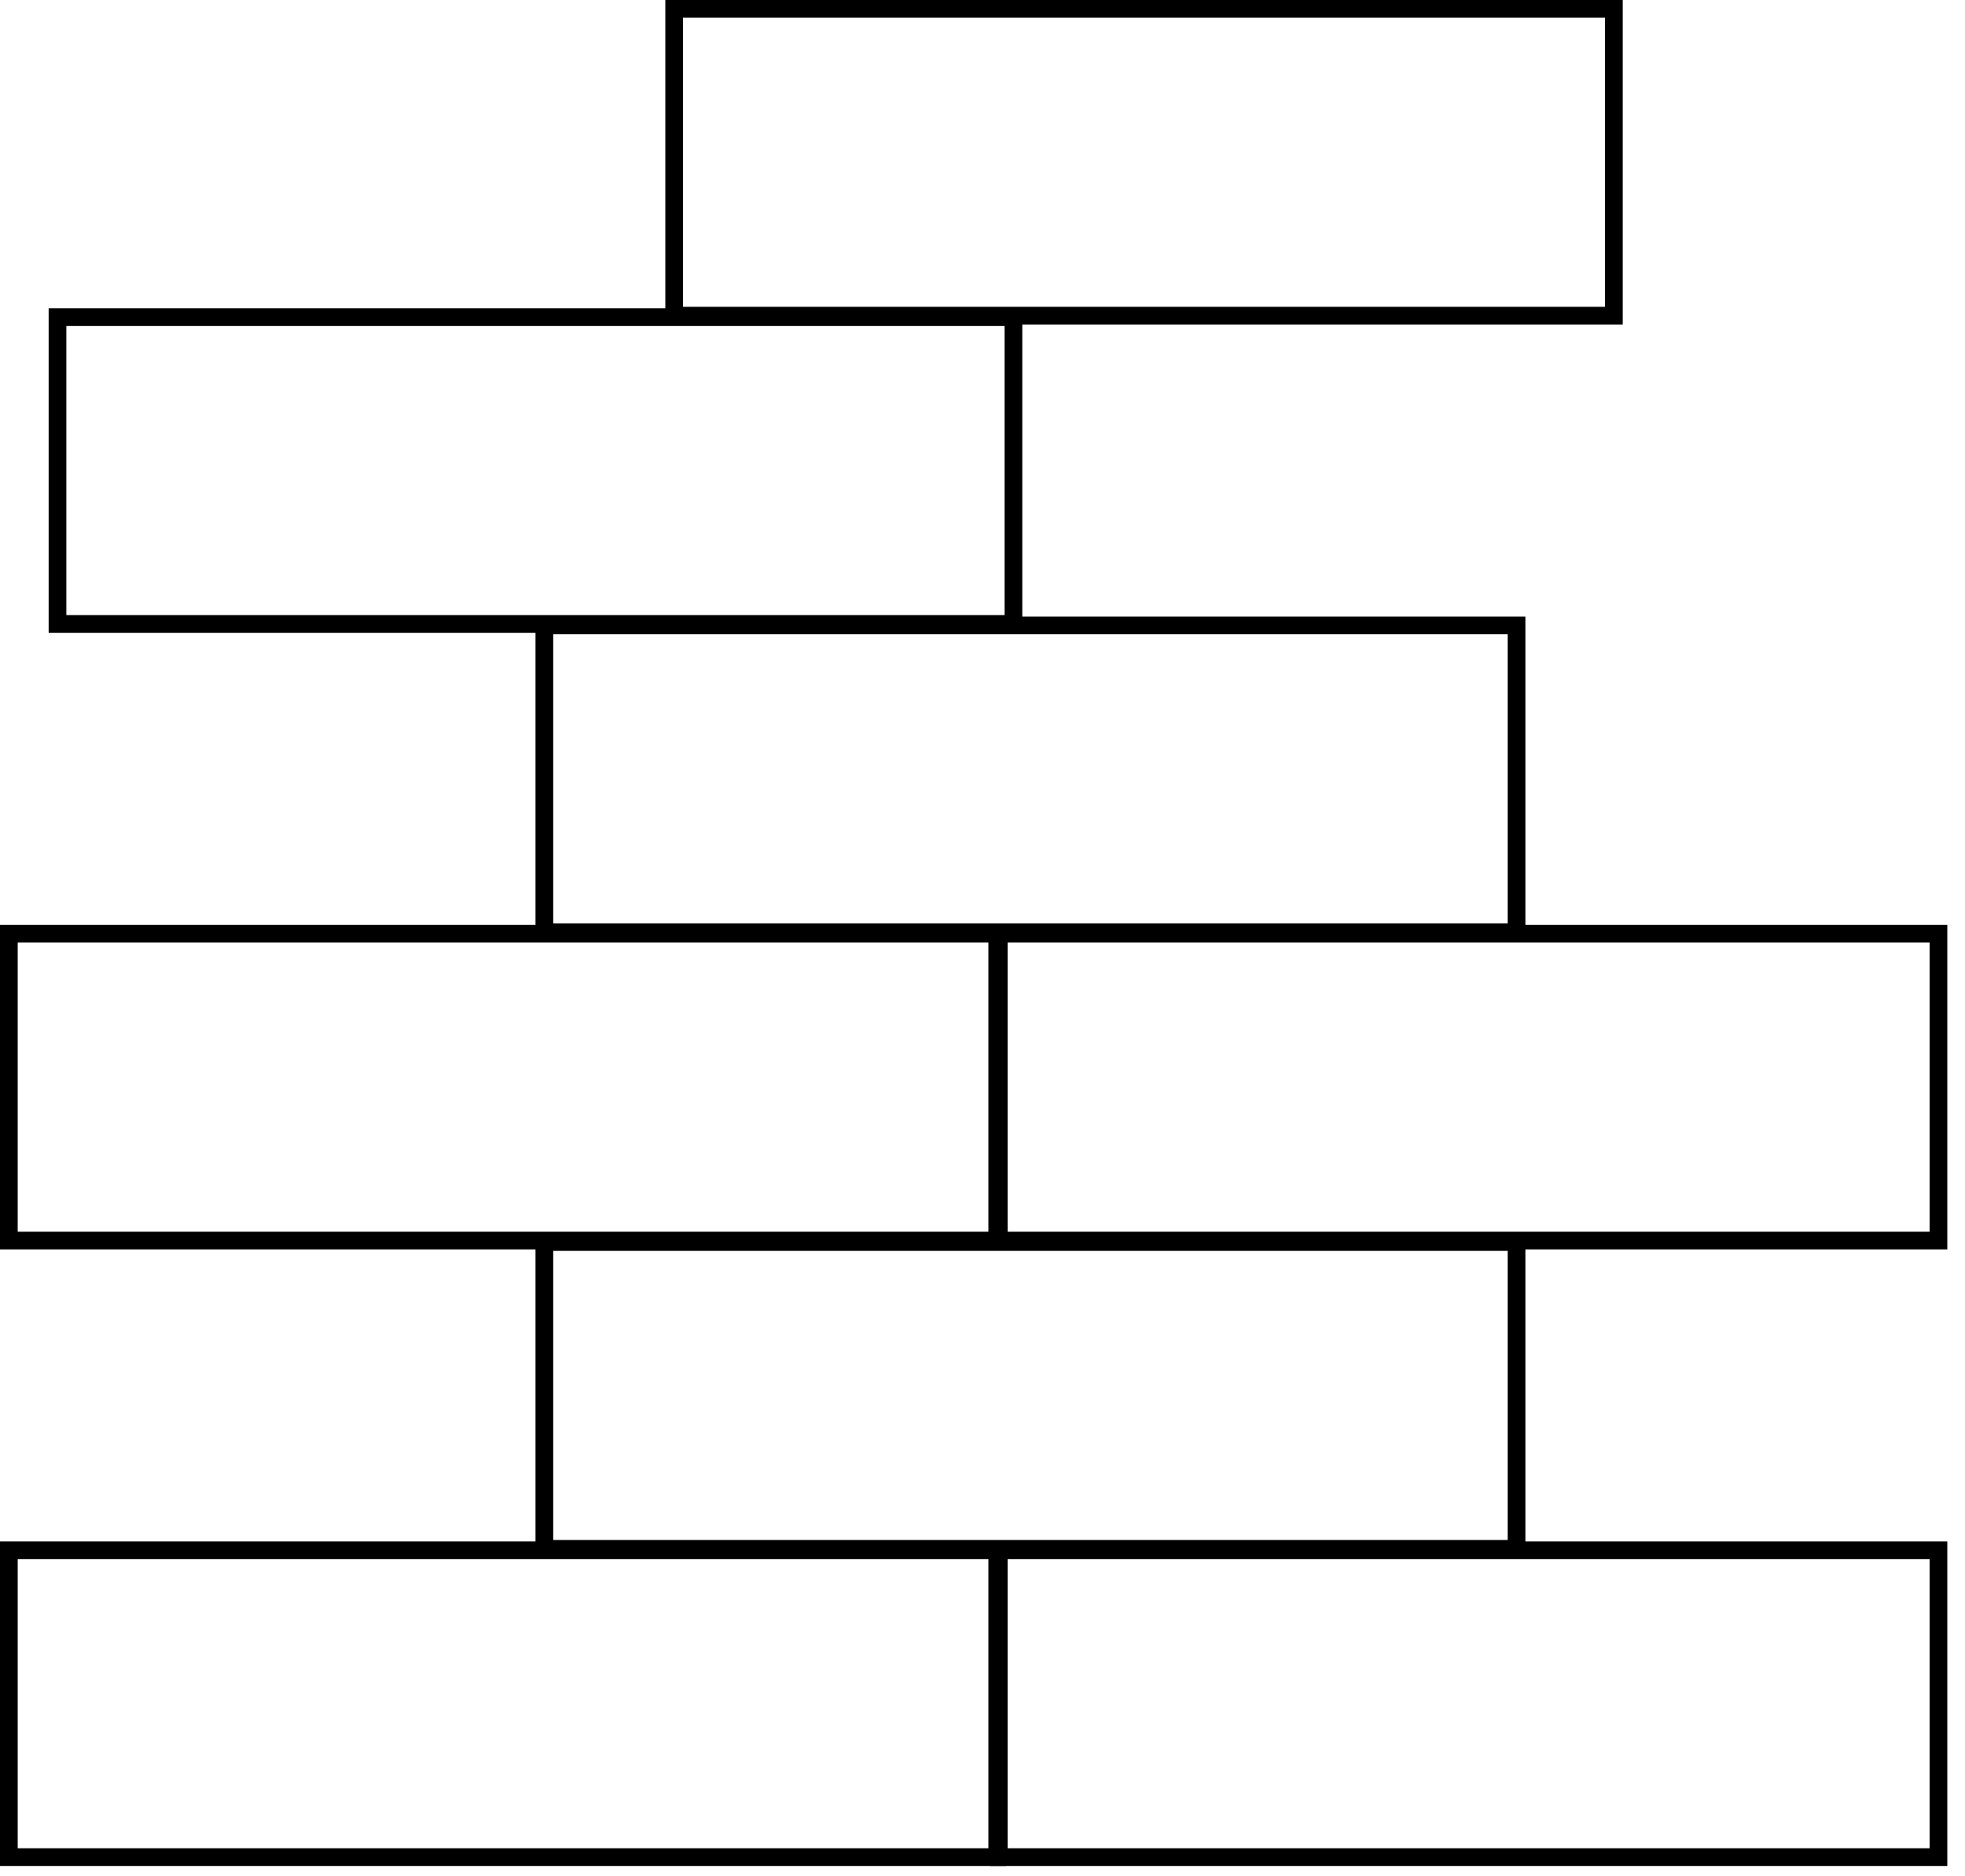 <svg width="111" height="106" viewBox="0 0 111 106" fill="none" xmlns="http://www.w3.org/2000/svg">
<rect x="30.75" y="35.333" width="54.917" height="17.333" stroke="black"/>
<rect x="30.75" y="70.167" width="54.917" height="17.333" stroke="black"/>
<rect x="3.248" y="17.917" width="54" height="17.333" stroke="black"/>
<rect x="38.084" y="0.5" width="53.083" height="17.333" stroke="black"/>
<rect x="56.418" y="52.75" width="53.083" height="17.333" stroke="black"/>
<rect x="0.5" y="52.75" width="55.833" height="17.333" stroke="black"/>
<rect x="56.418" y="87.583" width="53.083" height="17.333" stroke="black"/>
<rect x="0.5" y="87.583" width="55.833" height="17.333" stroke="black"/>
</svg>
